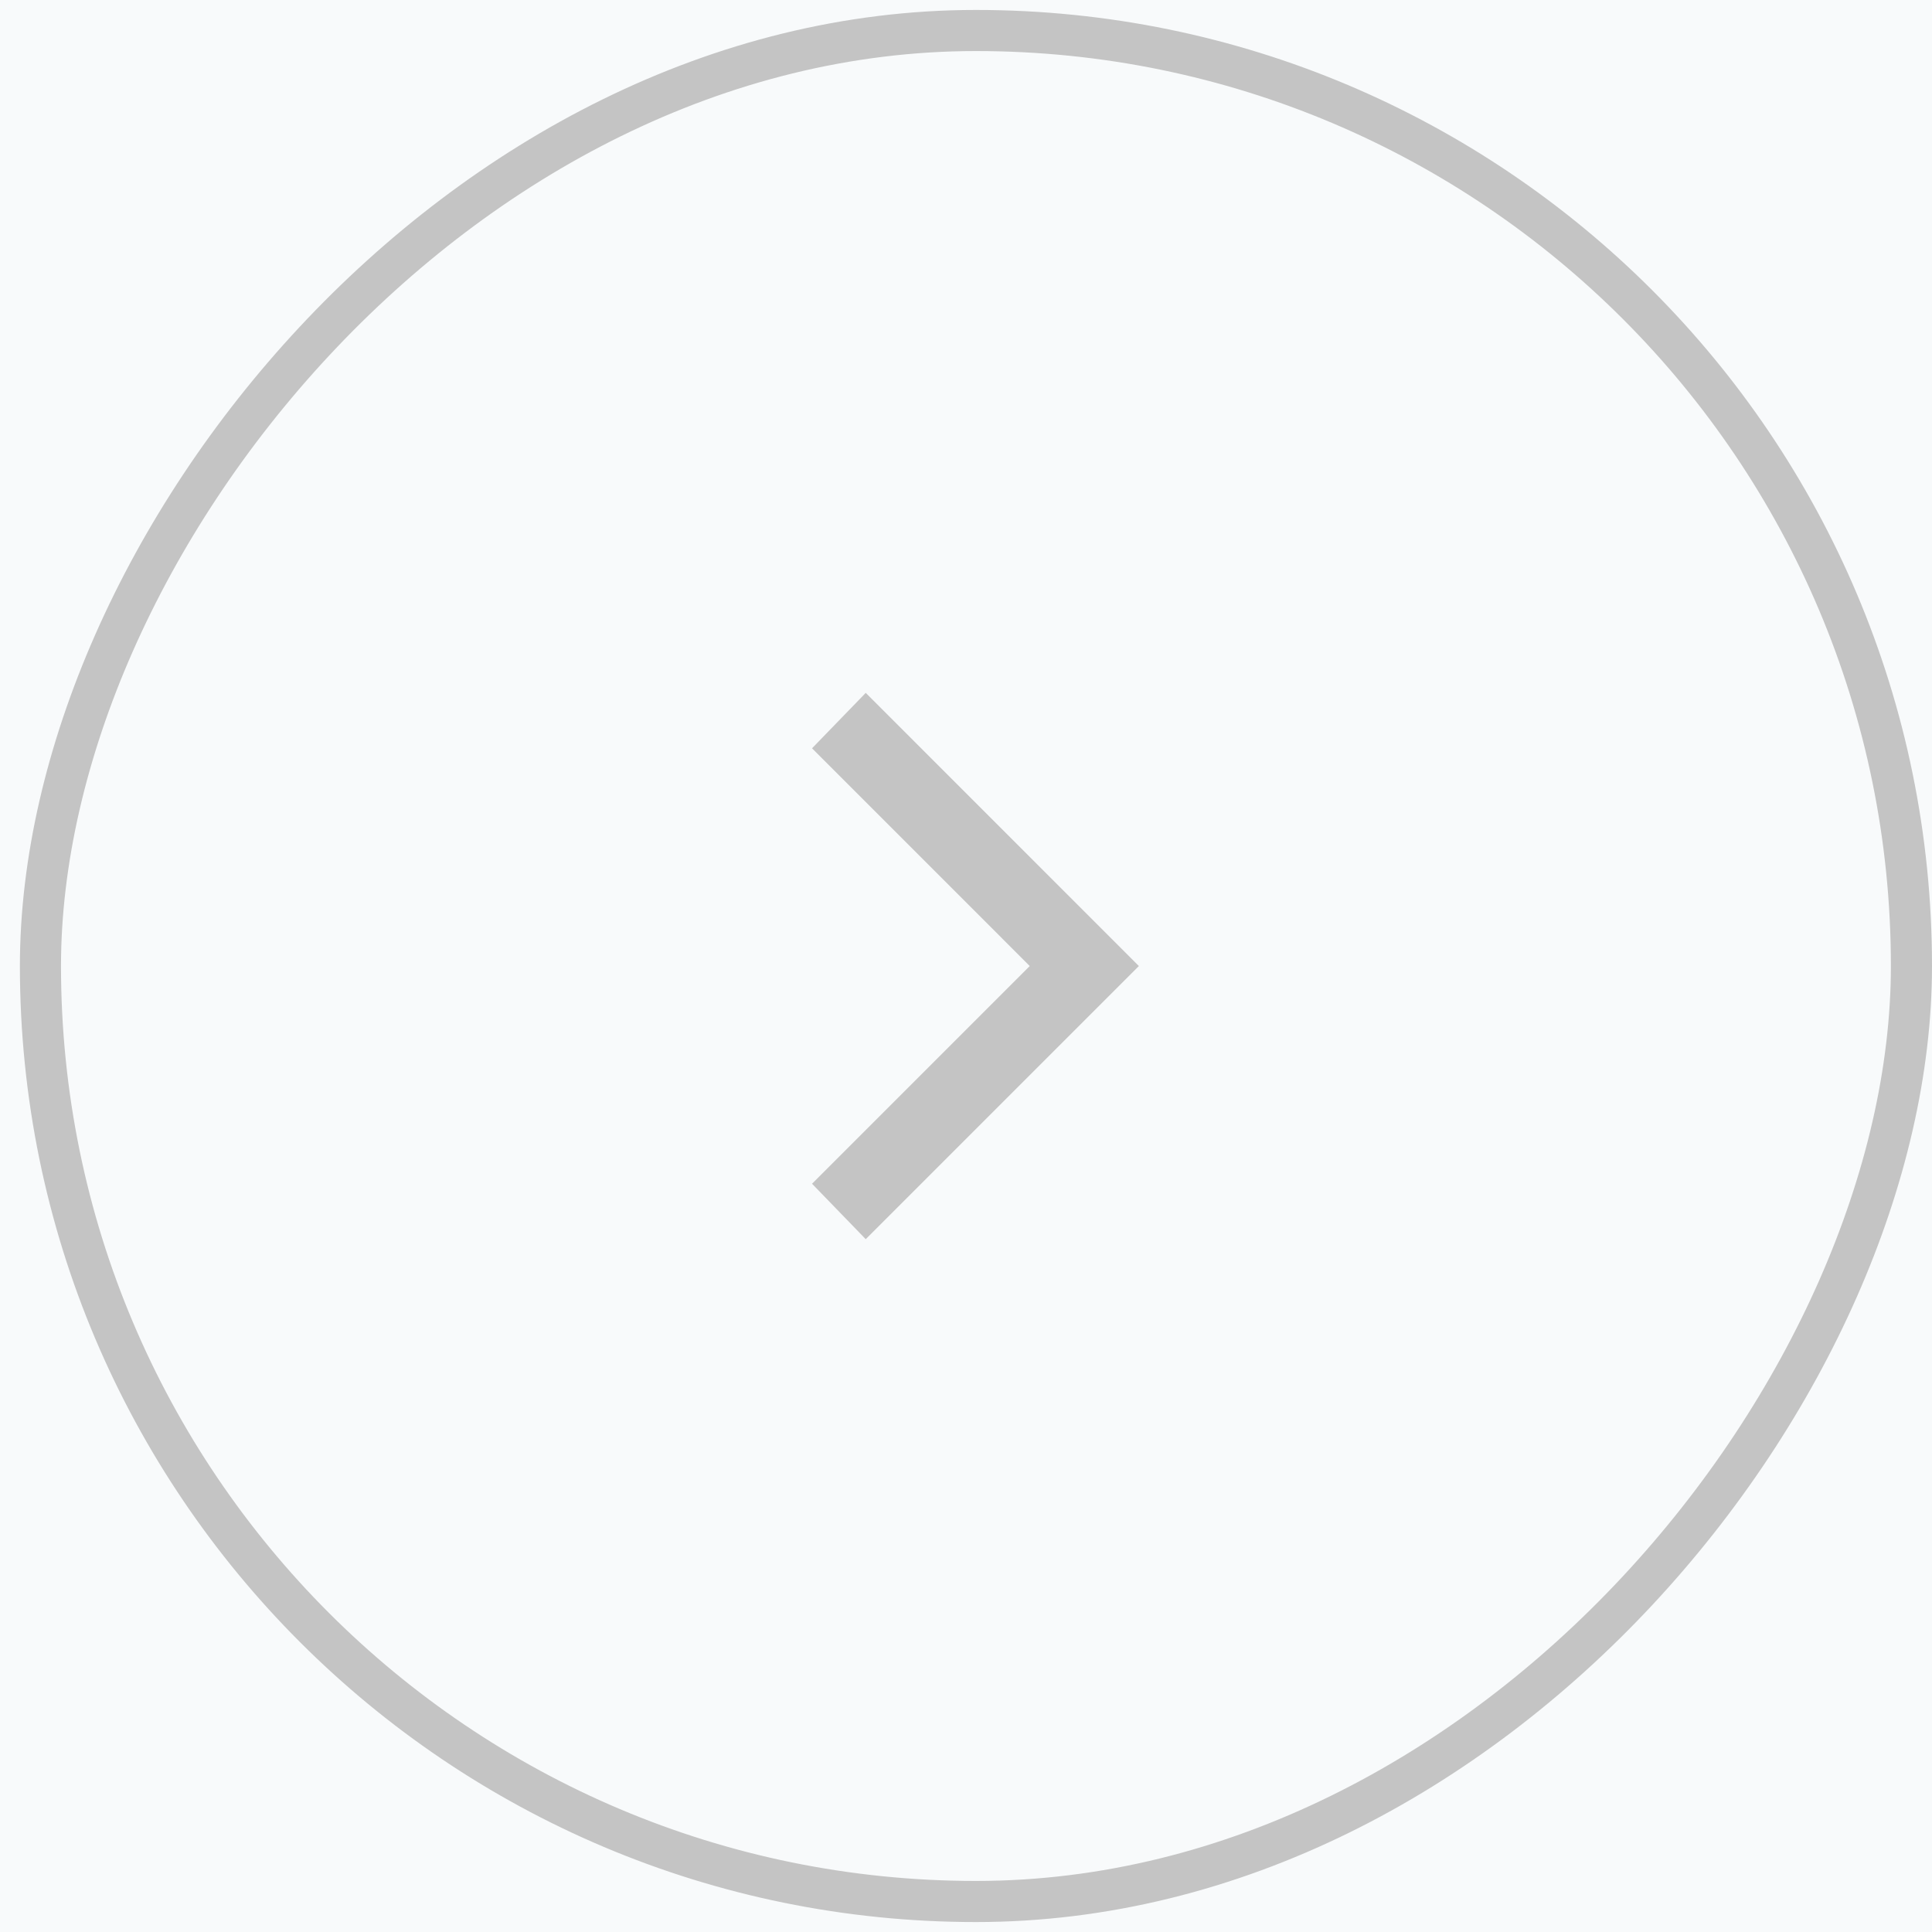 <svg width="47" height="47" viewBox="0 0 47 47" fill="none" xmlns="http://www.w3.org/2000/svg">
<rect width="47" height="47" fill="#D8D8D8"/>
<g clip-path="url(#clip0_553_6529)">
<rect width="1920" height="8252" transform="translate(-1633 -925)" fill="white"/>
<rect width="1920" height="1165" transform="translate(-1633 -68)" fill="#F8FAFB"/>
<rect x="-0.5" y="0.5" width="45.516" height="45.516" rx="22.758" transform="matrix(-1 0 0 1 46 0.242)" stroke="#C4C4C4"/>
<path d="M21.061 30.146L27.706 23.501L21.061 16.855L19.754 18.204L25.05 23.501L19.754 28.797L21.061 30.146Z" fill="white"/>
<path d="M21.061 30.146L27.706 23.501L21.061 16.855L19.754 18.204L25.05 23.501L19.754 28.797L21.061 30.146Z" fill="#C4C4C4"/>
</g>
<defs>
<clipPath id="clip0_553_6529">
<rect width="1920" height="8252" fill="white" transform="translate(-1633 -925)"/>
</clipPath>
</defs>
</svg>

